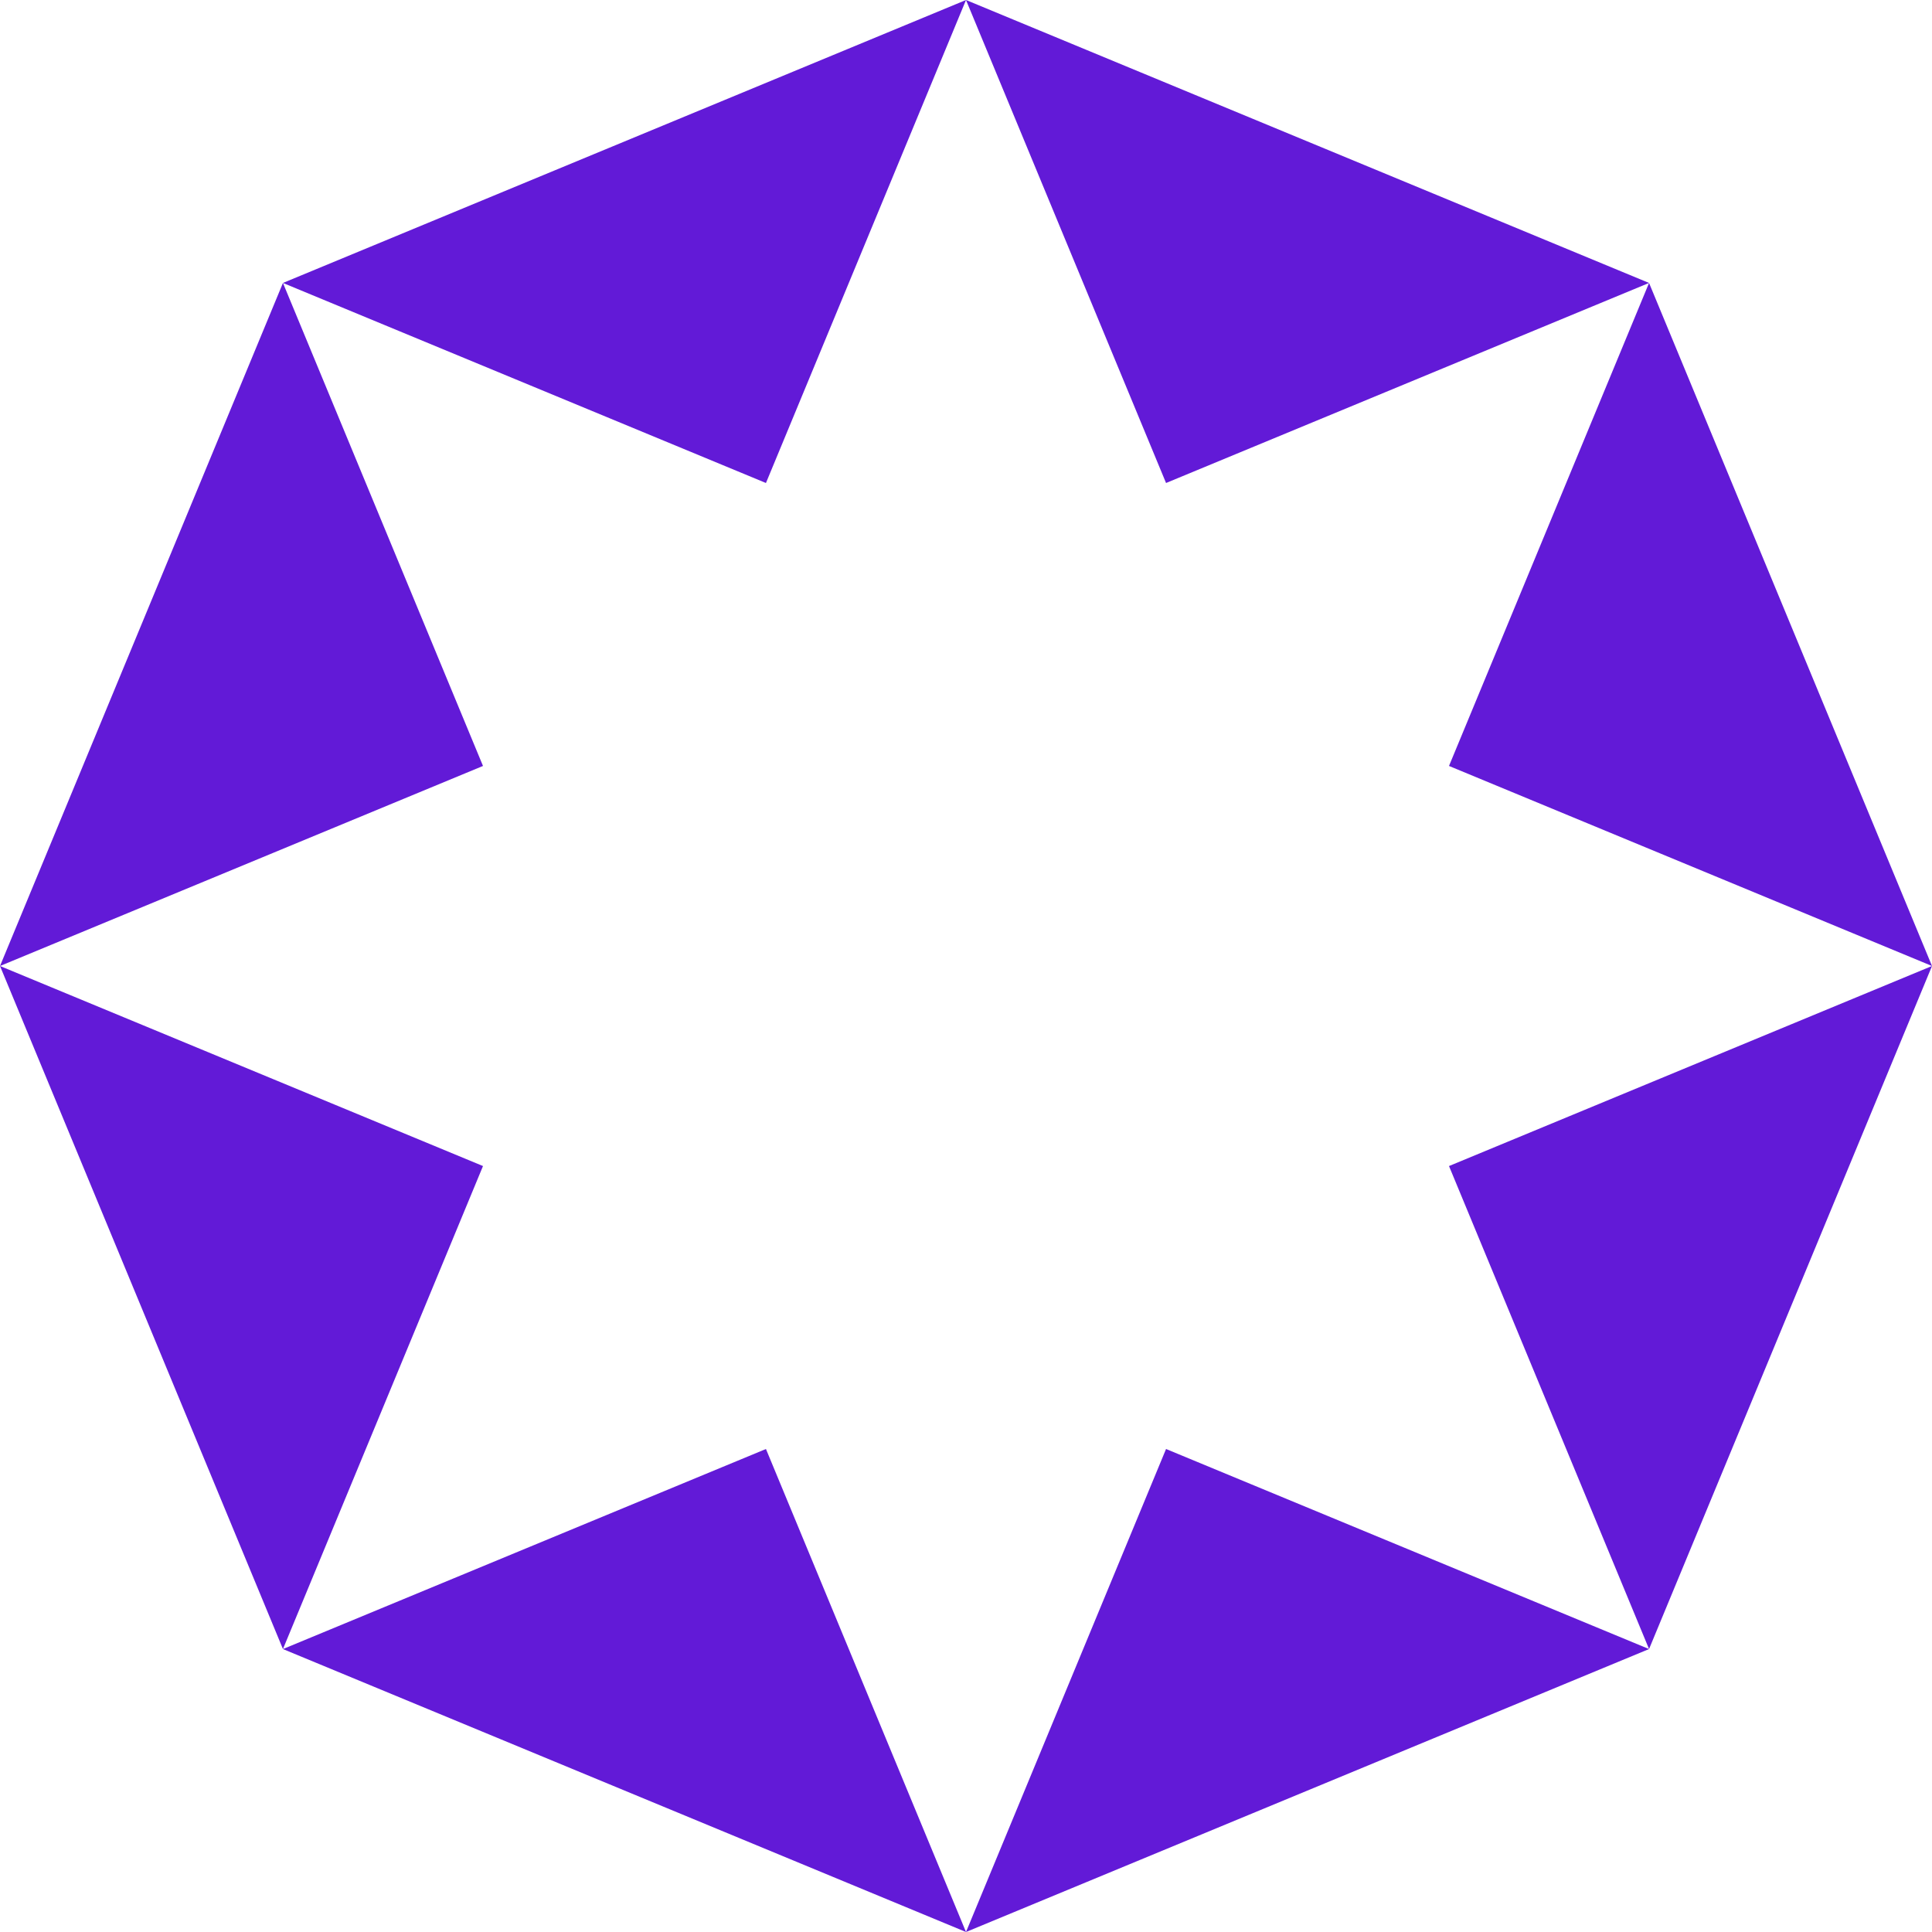 <svg width="88" height="88" viewBox="0 0 88 88" fill="none" xmlns="http://www.w3.org/2000/svg">
<g clip-path="url(#clip0_1_371)">
<g clip-path="url(#clip1_1_371)">
<path d="M44 88L53.112 66L75.112 75.112L44 88Z" fill="#621AD7"/>
<path d="M75.112 75.112L66 53.112L88 44L75.112 75.112Z" fill="#621AD7"/>
<path d="M88 44L66 34.888L75.112 12.888L88 44Z" fill="#621AD7"/>
<path d="M75.112 12.888L53.112 22L44 0L75.112 12.888Z" fill="#621AD7"/>
<path d="M44 88L34.888 66L12.888 75.112L44 88Z" fill="#621AD7"/>
<path d="M12.888 75.112L22 53.112L0 44L12.888 75.112Z" fill="#621AD7"/>
<path d="M0 44L22 34.888L12.888 12.888L0 44Z" fill="#621AD7"/>
<path d="M44 0L34.888 22L12.888 12.888L44 0Z" fill="#621AD7"/>
</g>
</g>
<defs>
<clipPath id="clip0_1_371">
<rect width="88" height="88" fill="white"/>
</clipPath>
<clipPath id="clip1_1_371">
<rect width="88" height="88" fill="white"/>
</clipPath>
</defs>
</svg>
